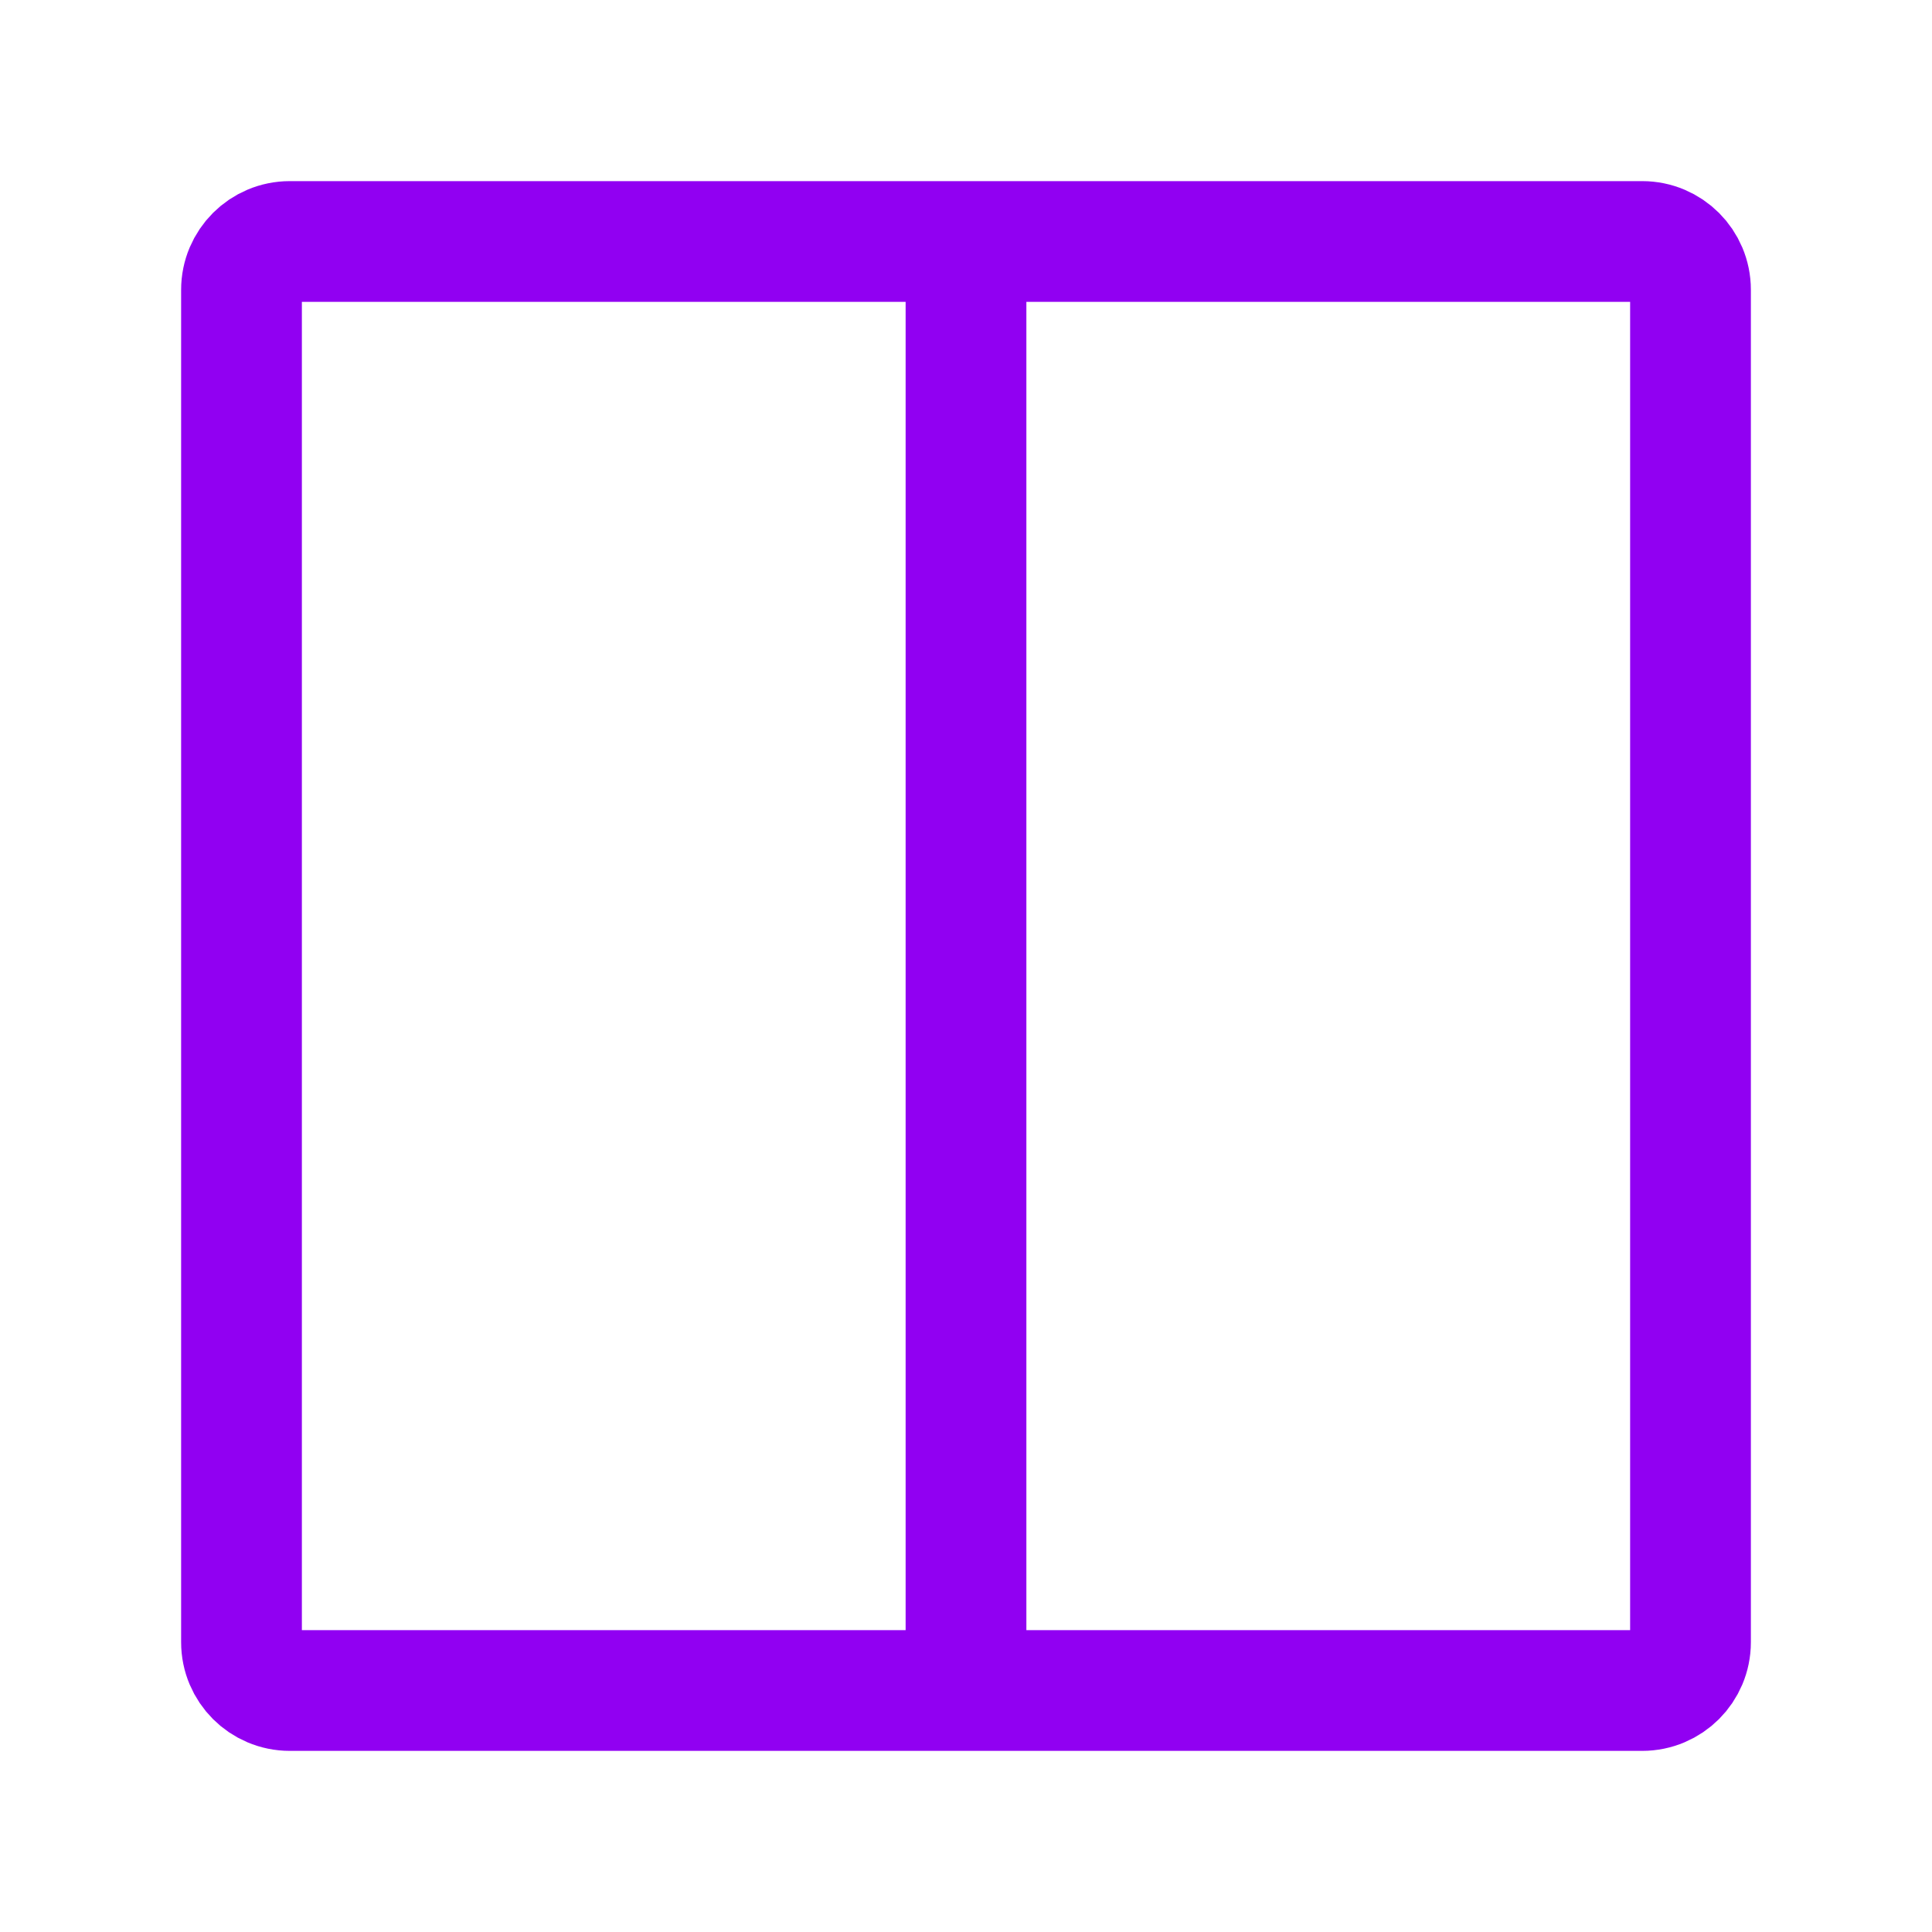 <svg width="16" height="16" viewBox="0 0 16 16" fill="none" xmlns="http://www.w3.org/2000/svg">
<path d="M8 2V14M8 2H13.6C13.821 2 14 2.179 14 2.4V13.6C14 13.821 13.821 14 13.6 14H8V2ZM8 2H2.4C2.179 2 2 2.179 2 2.4V13.6C2 13.821 2.179 14 2.4 14H8V2Z" stroke="#9100F2"/>
</svg>
